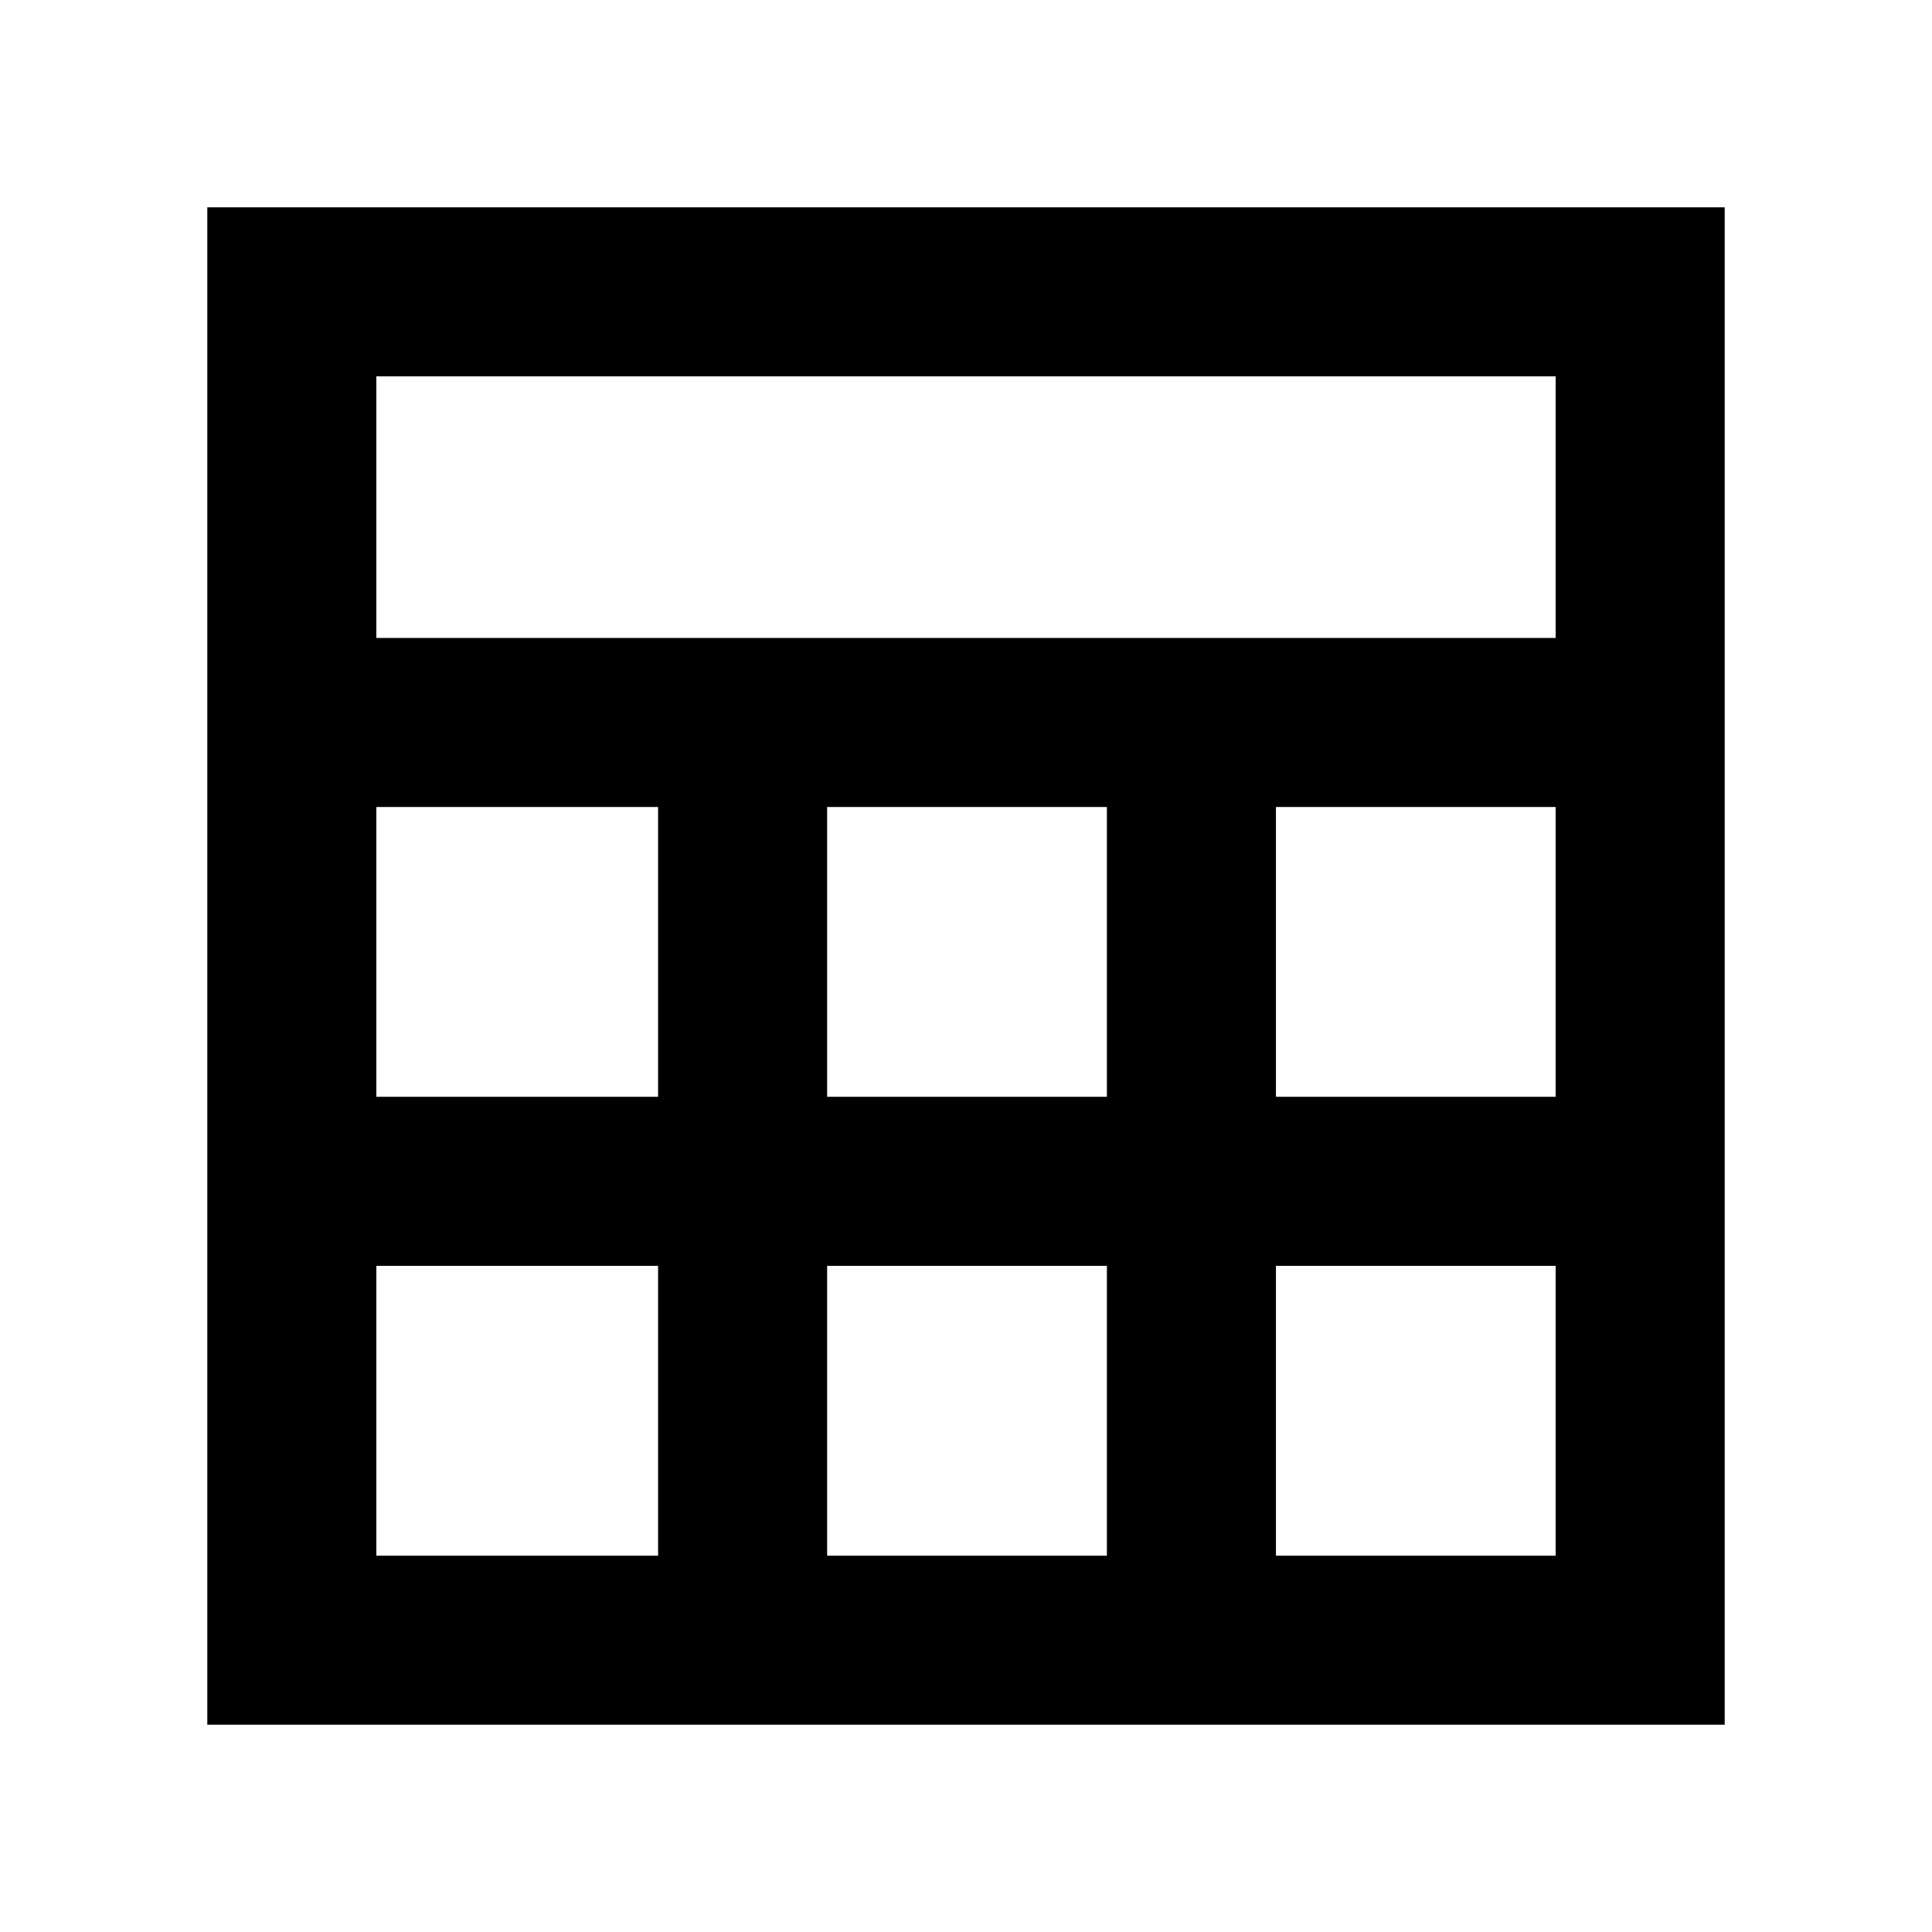 <svg xmlns="http://www.w3.org/2000/svg" height="40" width="40"><path d="M4.292 35.708V4.292H35.708V35.708ZM7.792 13.208H32.208V7.792H7.792ZM17.125 22.708H22.917V16.708H17.125ZM17.125 32.208H22.917V26.208H17.125ZM7.792 22.708H13.625V16.708H7.792ZM26.417 22.708H32.208V16.708H26.417ZM7.792 32.208H13.625V26.208H7.792ZM26.417 32.208H32.208V26.208H26.417Z"/></svg>